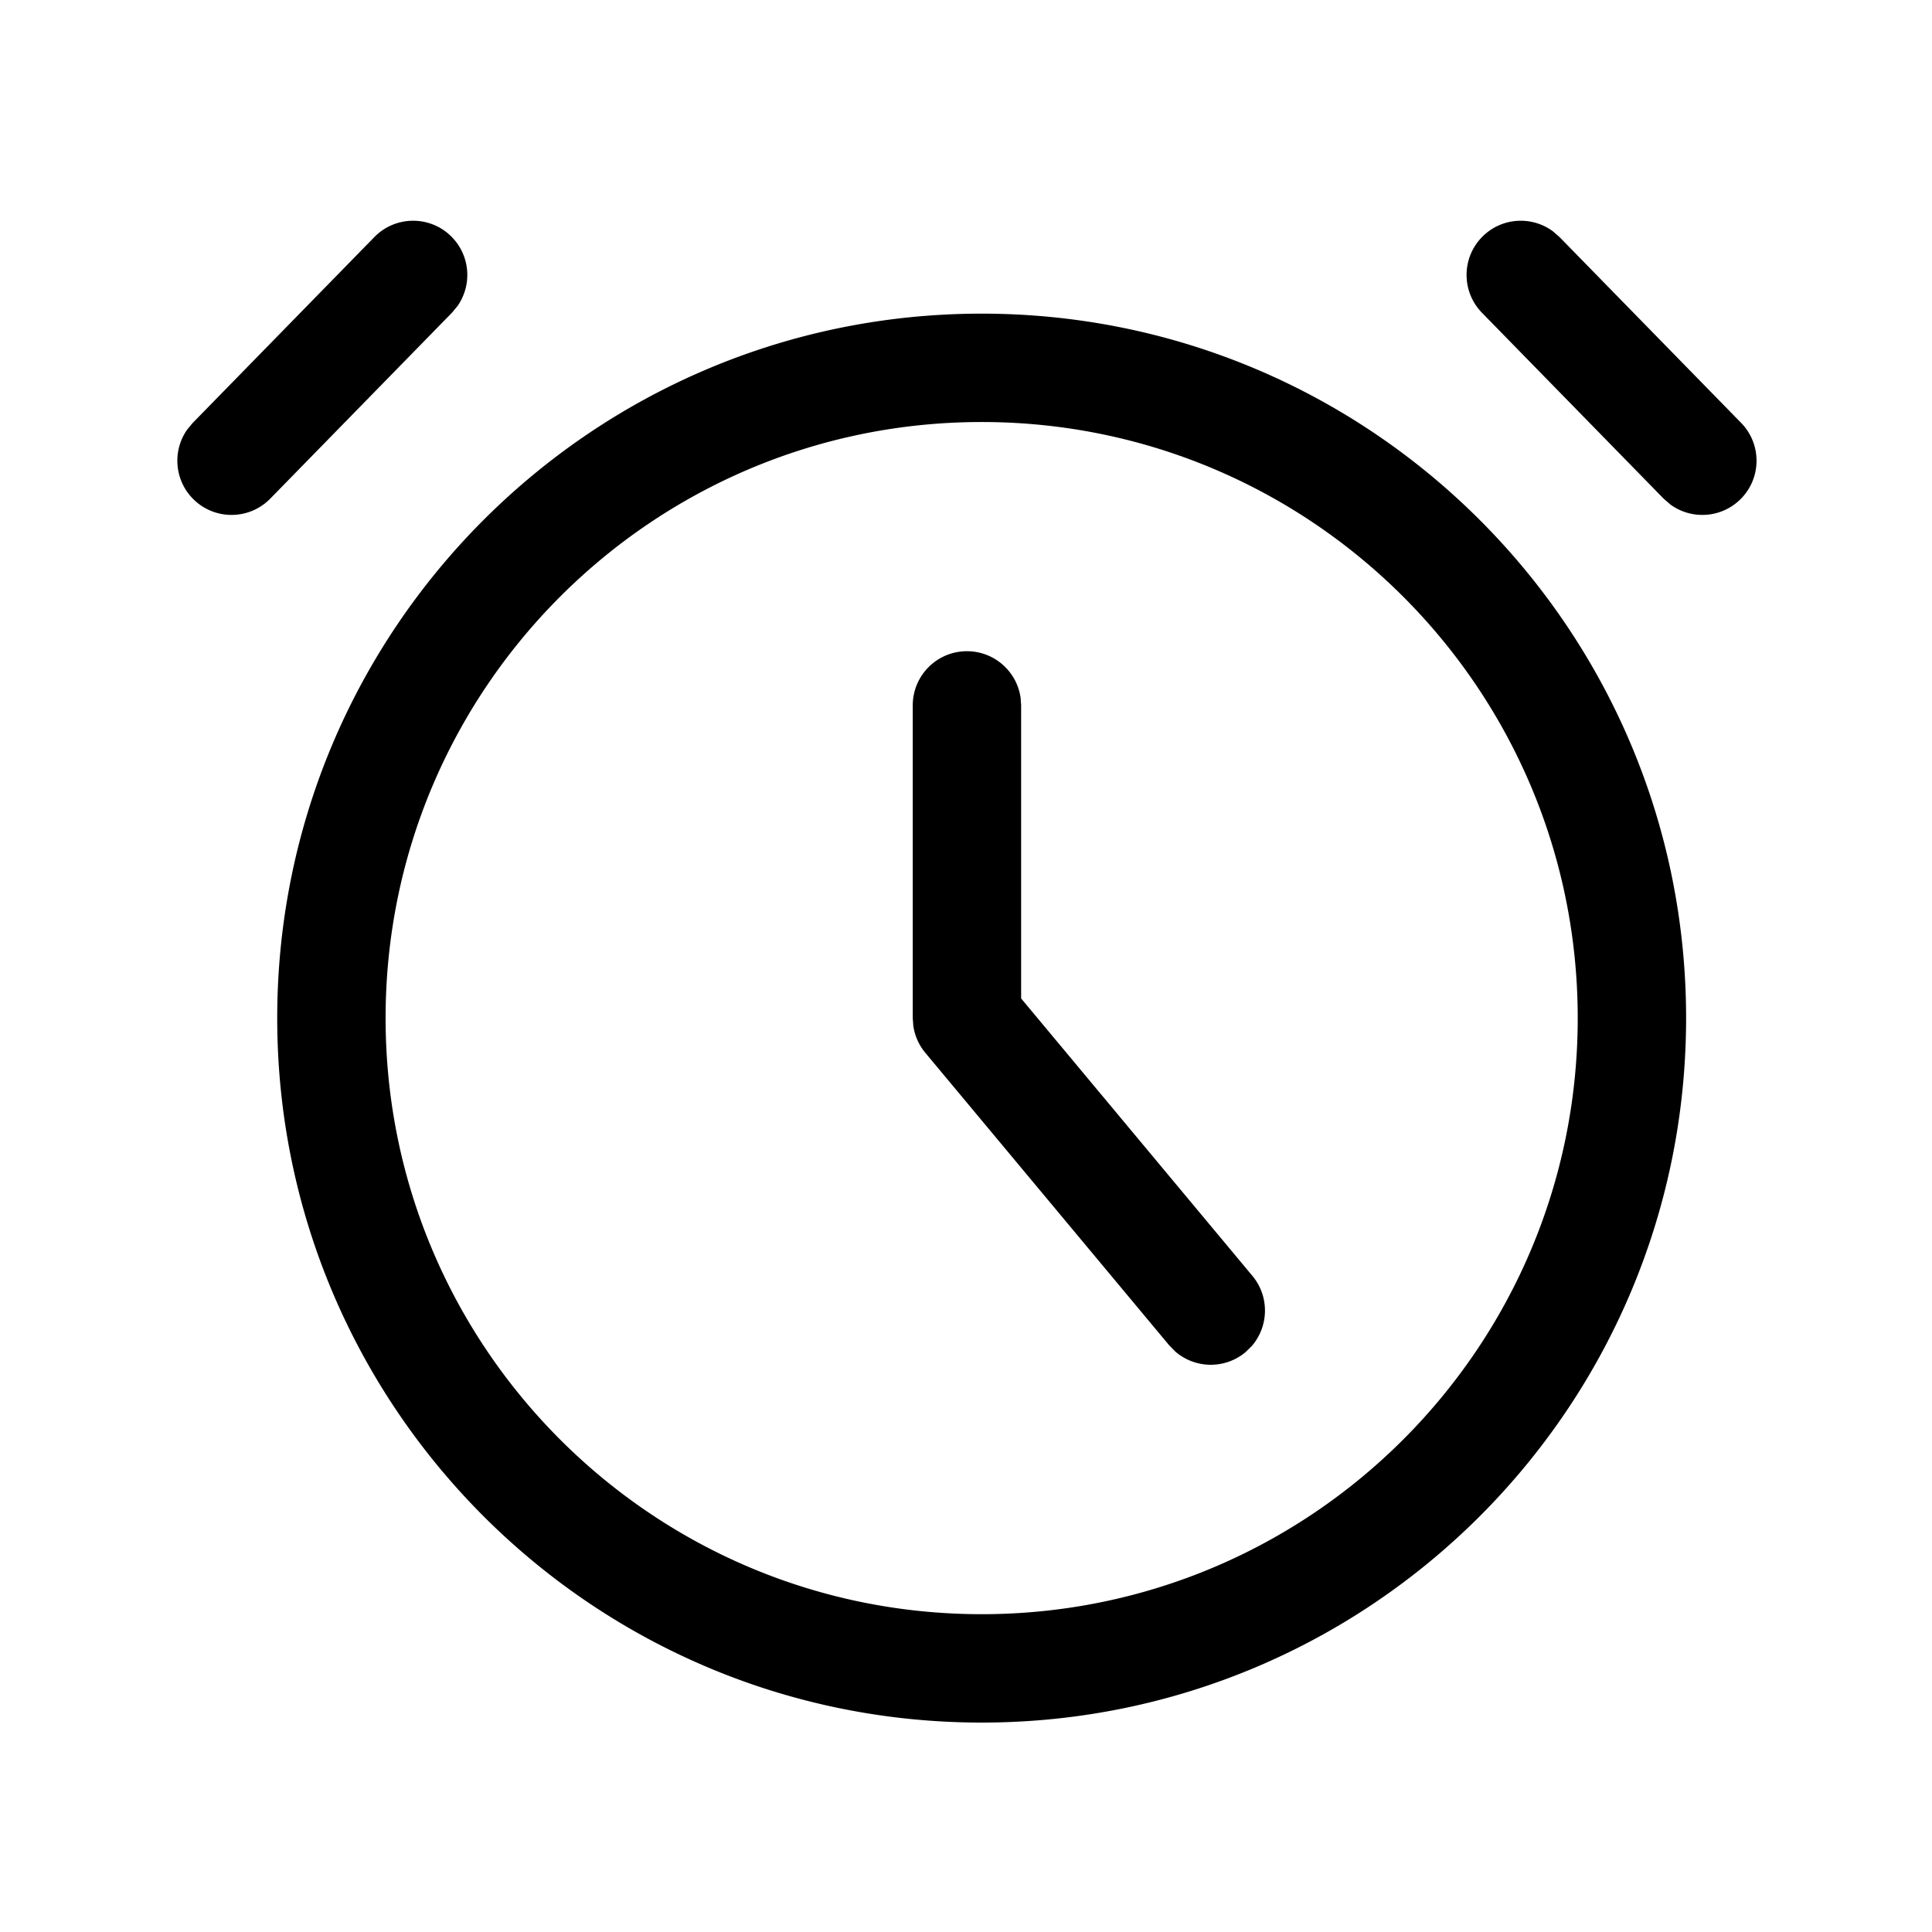 <svg xmlns="http://www.w3.org/2000/svg" version="1.1" width="1024" height="1024" fill="currentColor" aria-hidden="true" focusable="false">
    <path d="M520.3 166.237c206.206 0 373.368 167.169 373.368 373.382C893.668 745.83 726.506 913 520.301 913c-206.206 0-373.368-167.169-373.368-373.381 0-206.213 167.162-373.382 373.368-373.382z m0 57.443c-174.48 0-315.926 141.45-315.926 315.939 0 174.487 141.445 315.938 315.927 315.938 174.481 0 315.926-141.45 315.926-315.938S694.782 223.68 520.301 223.68z m-7.8 121.477c14.54 0 26.557 10.805 28.458 24.824l0.263 3.898v155.318l122.576 147.042c9.142 10.965 8.726 26.731-0.33 37.18l-3.338 3.272c-10.964 9.142-26.73 8.727-37.179-0.33l-3.272-3.337L490.441 558.01a28.723 28.723 0 0 1-6.382-14.394l-0.28-3.998v-165.74c0-15.863 12.86-28.722 28.721-28.722zM239.037 125.18c10.21 9.979 11.4 25.706 3.452 37.022l-2.987 3.594-96.242 98.474c-11.087 11.345-29.27 11.553-40.614 0.465-10.21-9.978-11.399-25.706-3.452-37.021l2.987-3.595 96.242-98.474c11.087-11.344 29.27-11.552 40.614-0.465z m584.015-2.604l3.525 3.07 96.242 98.473c11.087 11.345 10.879 29.529-0.465 40.616-10.21 9.979-25.959 10.808-37.09 2.604l-3.524-3.069-96.242-98.474c-11.087-11.344-10.879-29.528 0.465-40.616 10.21-9.978 25.959-10.808 37.09-2.604z"></path>
</svg>
